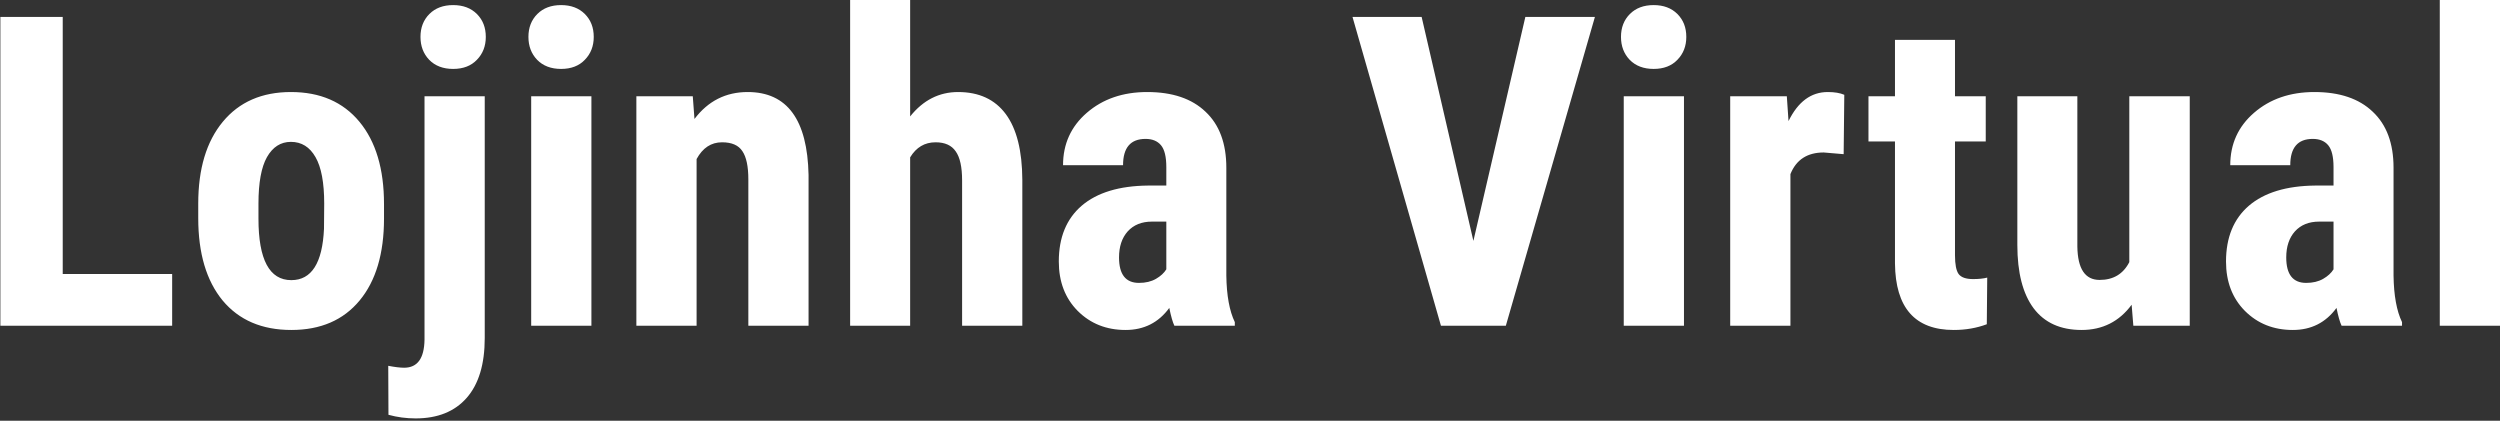 <svg width="921" height="155" viewBox="0 0 921 155" fill="none" xmlns="http://www.w3.org/2000/svg">
<rect x="0" y="0" width="921" height="155" fill="#333333" stroke="none"/>
<path d="M23.109 100.938H63.422V120H0.141V6.25H23.109V100.938ZM73.031 75C73.031 62.188 76.052 52.135 82.094 44.844C88.135 37.552 96.495 33.906 107.172 33.906C117.953 33.906 126.365 37.552 132.406 44.844C138.448 52.135 141.469 62.24 141.469 75.156V80.547C141.469 93.412 138.474 103.464 132.484 110.703C126.495 117.943 118.109 121.562 107.328 121.562C96.495 121.562 88.057 117.943 82.016 110.703C76.026 103.411 73.031 93.307 73.031 80.391V75ZM95.219 80.547C95.219 95.651 99.255 103.203 107.328 103.203C114.776 103.203 118.786 96.901 119.359 84.297L119.438 75C119.438 67.292 118.37 61.589 116.234 57.891C114.099 54.141 111.078 52.266 107.172 52.266C103.422 52.266 100.479 54.141 98.344 57.891C96.26 61.589 95.219 67.292 95.219 75V80.547ZM178.578 35.469V124.531C178.578 134.167 176.365 141.51 171.938 146.562C167.51 151.615 161.234 154.141 153.109 154.141C149.672 154.141 146.339 153.698 143.109 152.812L143.031 134.766C145.479 135.234 147.432 135.469 148.891 135.469C153.786 135.469 156.286 132.031 156.391 125.156V35.469H178.578ZM154.906 13.594C154.906 10.156 156 7.344 158.188 5.156C160.375 2.969 163.292 1.875 166.938 1.875C170.583 1.875 173.5 2.969 175.688 5.156C177.875 7.344 178.969 10.156 178.969 13.594C178.969 16.979 177.875 19.792 175.688 22.031C173.552 24.271 170.635 25.391 166.938 25.391C163.24 25.391 160.297 24.271 158.109 22.031C155.974 19.792 154.906 16.979 154.906 13.594ZM217.875 120H195.688V35.469H217.875V120ZM194.672 13.594C194.672 10.156 195.766 7.344 197.953 5.156C200.141 2.969 203.057 1.875 206.703 1.875C210.349 1.875 213.266 2.969 215.453 5.156C217.641 7.344 218.734 10.156 218.734 13.594C218.734 16.979 217.641 19.792 215.453 22.031C213.318 24.271 210.401 25.391 206.703 25.391C203.005 25.391 200.062 24.271 197.875 22.031C195.74 19.792 194.672 16.979 194.672 13.594ZM255.219 35.469L255.844 43.828C260.844 37.214 267.38 33.906 275.453 33.906C289.984 33.906 297.458 44.089 297.875 64.453V120H275.688V66.094C275.688 61.302 274.958 57.839 273.5 55.703C272.094 53.516 269.594 52.422 266 52.422C261.99 52.422 258.865 54.479 256.625 58.594V120H234.438V35.469H255.219ZM335.297 42.891C340.089 36.901 345.974 33.906 352.953 33.906C360.661 33.906 366.521 36.615 370.531 42.031C374.542 47.448 376.573 55.521 376.625 66.25V120H354.438V66.484C354.438 61.536 353.656 57.969 352.094 55.781C350.583 53.542 348.109 52.422 344.672 52.422C340.661 52.422 337.536 54.271 335.297 57.969V120H313.188V0H335.297V42.891ZM432.641 120C432.016 118.698 431.391 116.51 430.766 113.438C426.807 118.854 421.443 121.562 414.672 121.562C407.589 121.562 401.703 119.219 397.016 114.531C392.38 109.844 390.062 103.776 390.062 96.328C390.062 87.474 392.875 80.625 398.5 75.781C404.177 70.938 412.328 68.463 422.953 68.359H429.672V61.562C429.672 57.76 429.021 55.078 427.719 53.516C426.417 51.953 424.516 51.172 422.016 51.172C416.495 51.172 413.734 54.401 413.734 60.859H391.625C391.625 53.047 394.542 46.615 400.375 41.562C406.26 36.458 413.682 33.906 422.641 33.906C431.911 33.906 439.073 36.328 444.125 41.172C449.229 45.964 451.781 52.839 451.781 61.797V101.562C451.885 108.854 452.927 114.557 454.906 118.672V120H432.641ZM419.594 104.219C422.042 104.219 424.125 103.724 425.844 102.734C427.562 101.745 428.839 100.573 429.672 99.219V81.641H424.359C420.609 81.641 417.641 82.838 415.453 85.234C413.318 87.63 412.25 90.833 412.25 94.844C412.25 101.094 414.698 104.219 419.594 104.219ZM542.797 88.75L561.938 6.25H587.562L554.75 120H530.844L498.266 6.25H523.734L542.797 88.75ZM620.375 120H598.188V35.469H620.375V120ZM597.172 13.594C597.172 10.156 598.266 7.344 600.453 5.156C602.641 2.969 605.557 1.875 609.203 1.875C612.849 1.875 615.766 2.969 617.953 5.156C620.141 7.344 621.234 10.156 621.234 13.594C621.234 16.979 620.141 19.792 617.953 22.031C615.818 24.271 612.901 25.391 609.203 25.391C605.505 25.391 602.562 24.271 600.375 22.031C598.24 19.792 597.172 16.979 597.172 13.594ZM679.203 56.797L671.859 56.172C665.818 56.172 661.729 58.828 659.594 64.141V120H637.406V35.469H658.266L658.891 44.609C662.38 37.474 667.198 33.906 673.344 33.906C675.844 33.906 677.875 34.245 679.438 34.922L679.203 56.797ZM720.219 14.688V35.469H731.547V52.109H720.219V94.062C720.219 97.396 720.661 99.688 721.547 100.938C722.484 102.188 724.255 102.812 726.859 102.812C728.995 102.812 730.74 102.63 732.094 102.266L731.938 119.453C728.188 120.859 724.125 121.562 719.75 121.562C705.479 121.562 698.266 113.385 698.109 97.031V52.109H688.344V35.469H698.109V14.688H720.219ZM785.297 112.266C780.714 118.464 774.568 121.562 766.859 121.562C759.099 121.562 753.214 118.906 749.203 113.594C745.193 108.229 743.188 100.443 743.188 90.234V35.469H765.297V90.781C765.401 99.01 768.135 103.125 773.5 103.125C778.552 103.125 782.198 100.938 784.438 96.562V35.469H806.703V120H785.922L785.297 112.266ZM862.641 120C862.016 118.698 861.391 116.51 860.766 113.438C856.807 118.854 851.443 121.562 844.672 121.562C837.589 121.562 831.703 119.219 827.016 114.531C822.38 109.844 820.062 103.776 820.062 96.328C820.062 87.474 822.875 80.625 828.5 75.781C834.177 70.938 842.328 68.463 852.953 68.359H859.672V61.562C859.672 57.76 859.021 55.078 857.719 53.516C856.417 51.953 854.516 51.172 852.016 51.172C846.495 51.172 843.734 54.401 843.734 60.859H821.625C821.625 53.047 824.542 46.615 830.375 41.562C836.26 36.458 843.682 33.906 852.641 33.906C861.911 33.906 869.073 36.328 874.125 41.172C879.229 45.964 881.781 52.839 881.781 61.797V101.562C881.885 108.854 882.927 114.557 884.906 118.672V120H862.641ZM849.594 104.219C852.042 104.219 854.125 103.724 855.844 102.734C857.562 101.745 858.839 100.573 859.672 99.219V81.641H854.359C850.609 81.641 847.641 82.838 845.453 85.234C843.318 87.63 842.25 90.833 842.25 94.844C842.25 101.094 844.698 104.219 849.594 104.219ZM921 120H898.812V0H921V120Z" fill="white"/>
</svg>
